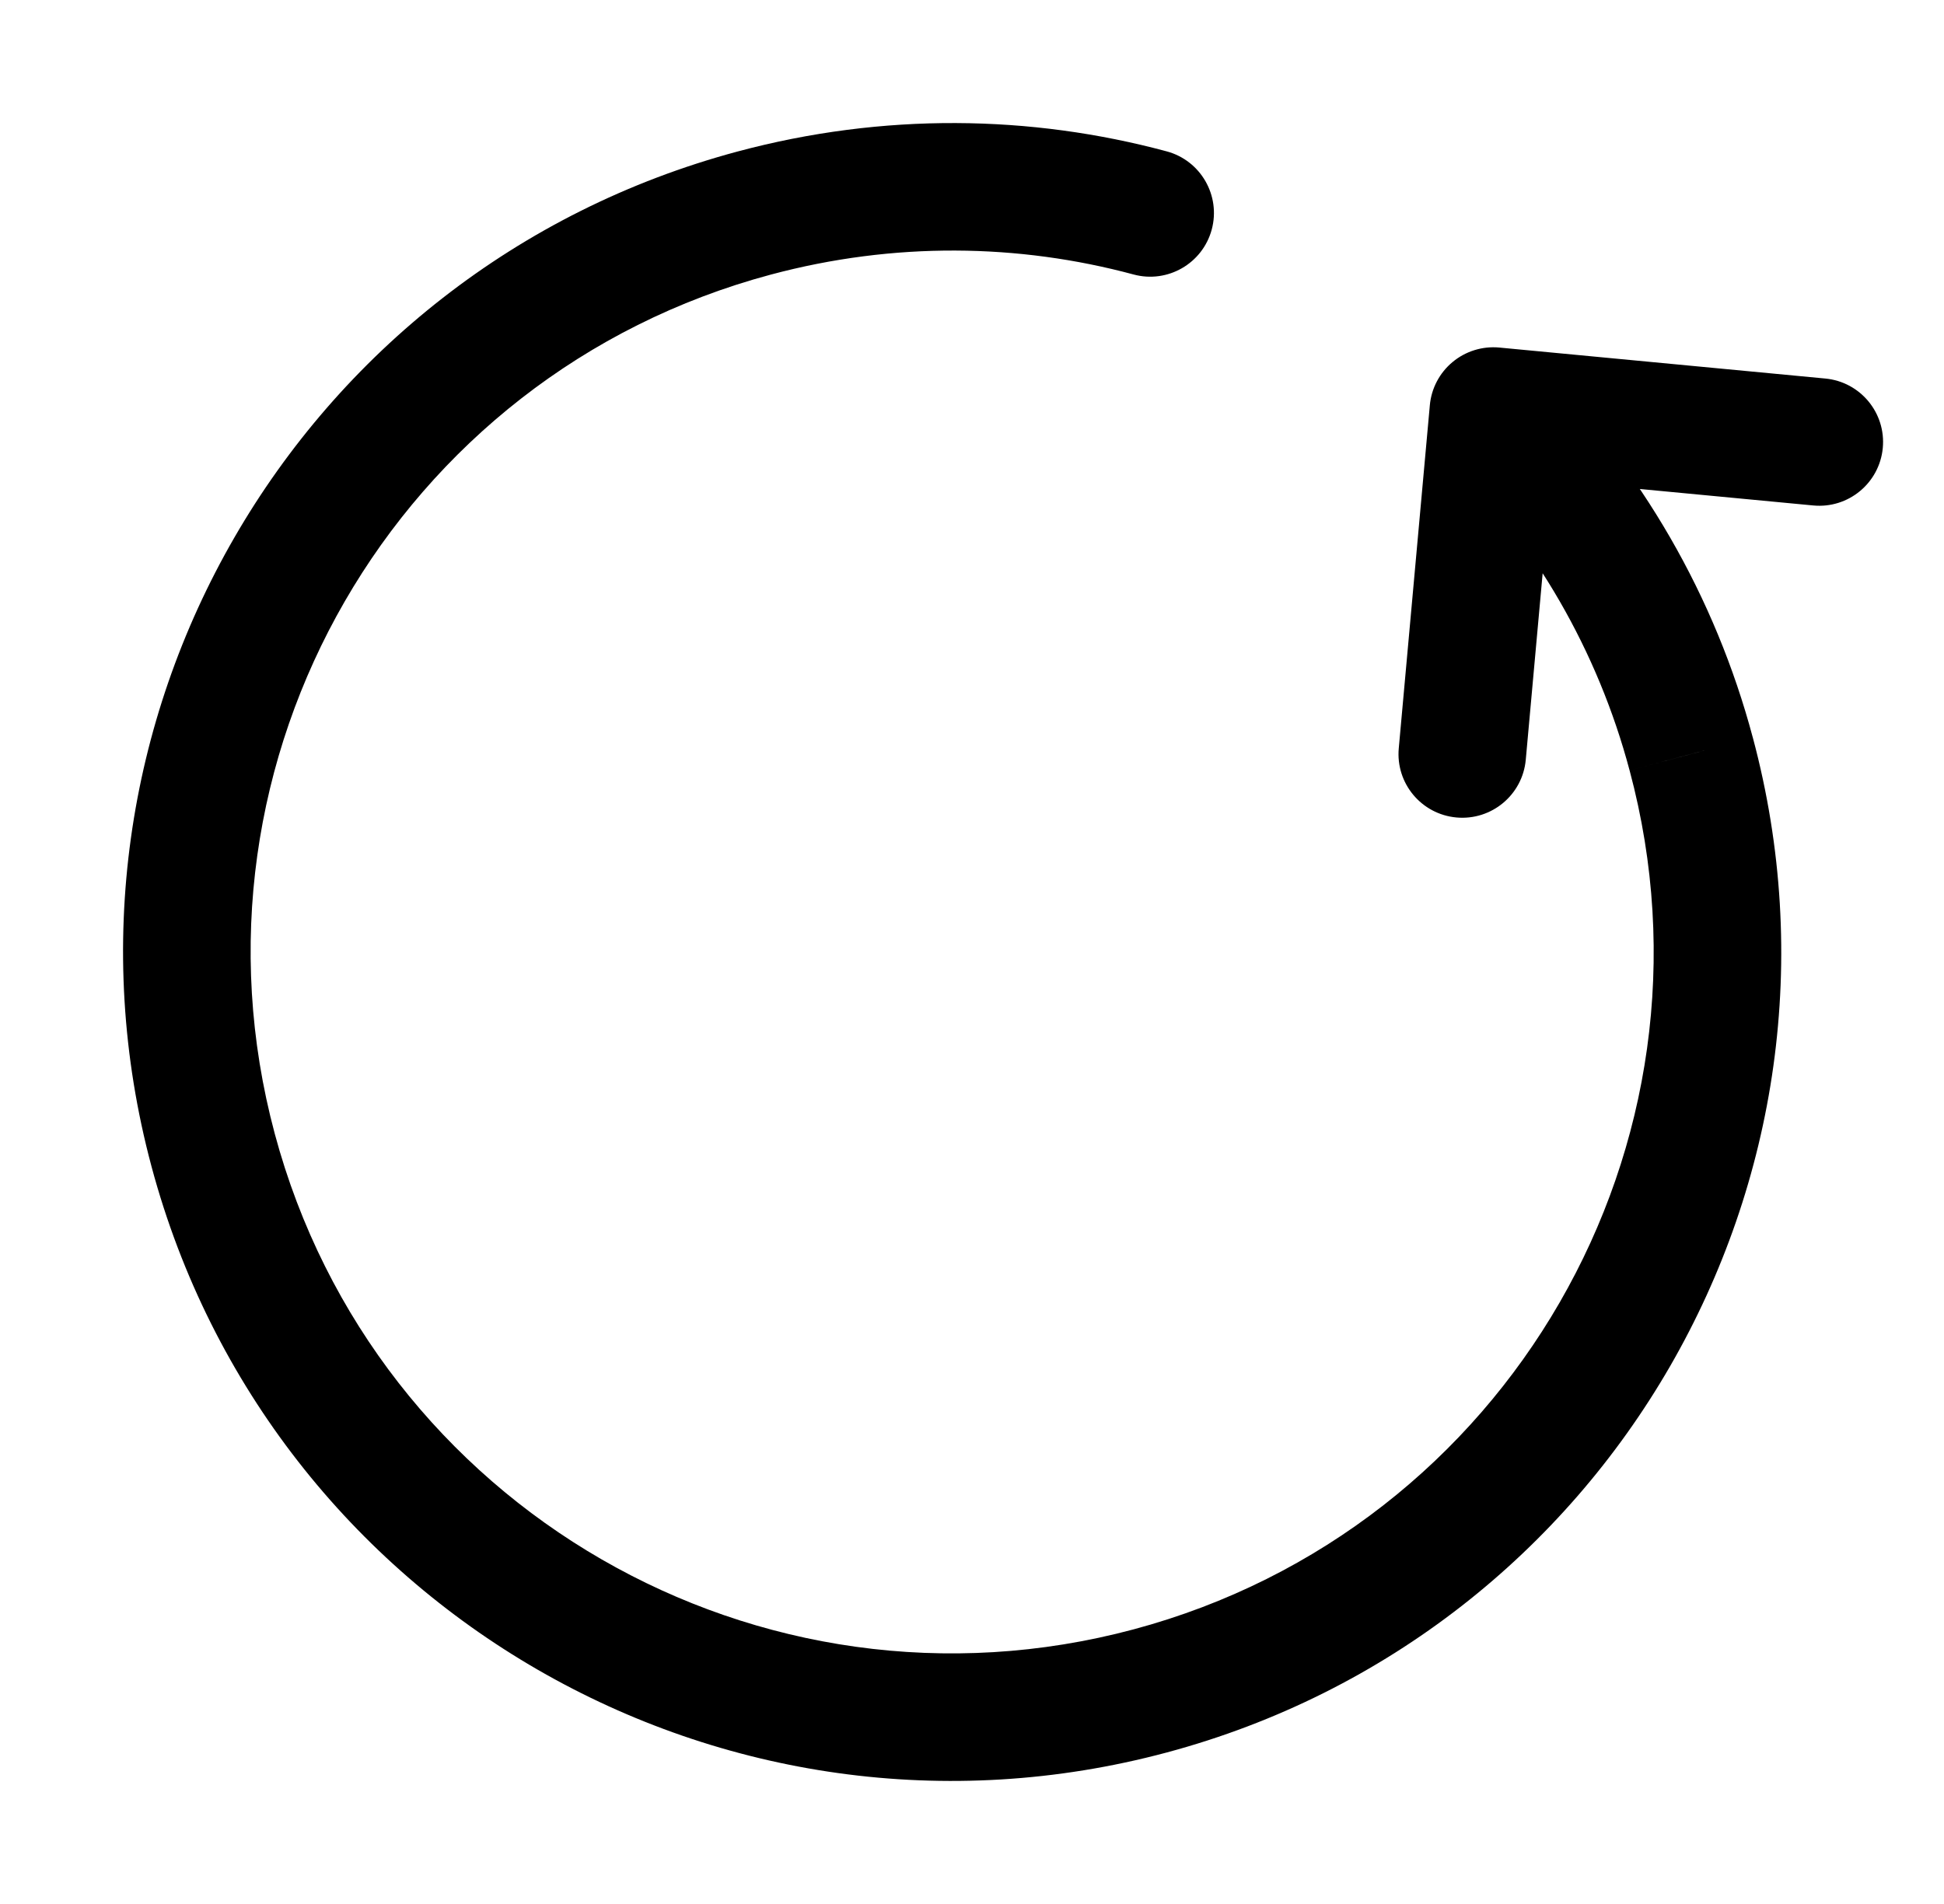 <svg width="49" height="48" viewBox="0 0 49 48" fill="none" xmlns="http://www.w3.org/2000/svg">
<g id="Group">
<path id="Vector" d="M37.64 10.362L37.792 8.762C37.367 8.722 36.943 8.853 36.614 9.126C36.285 9.399 36.078 9.792 36.04 10.217L37.64 10.362ZM42.629 19.009L41.075 19.422L41.076 19.425L42.629 19.009ZM28.573 6.92C29.43 7.151 30.312 6.643 30.543 5.786C30.773 4.929 30.265 4.047 29.408 3.816L28.573 6.92ZM35.257 18.864C35.176 19.748 35.828 20.529 36.712 20.609C37.596 20.689 38.378 20.038 38.458 19.154L35.257 18.864ZM45.705 12.743C46.589 12.827 47.373 12.178 47.457 11.295C47.541 10.411 46.893 9.627 46.009 9.543L45.705 12.743ZM36.505 11.5C38.7 13.691 40.277 16.424 41.075 19.422L44.181 18.595C43.237 15.05 41.372 11.817 38.776 9.225L36.505 11.5ZM41.076 19.425C43.603 28.856 38.007 38.549 28.576 41.076L29.407 44.181C40.553 41.195 47.167 29.739 44.181 18.593L41.076 19.425ZM28.576 41.076C19.144 43.603 9.451 38.007 6.924 28.576L3.819 29.408C6.806 40.553 18.262 47.168 29.407 44.181L28.576 41.076ZM6.924 28.576C4.397 19.145 9.993 9.451 19.424 6.924L18.593 3.819C7.447 6.806 0.832 18.262 3.819 29.408L6.924 28.576ZM19.424 6.924C22.537 6.09 25.676 6.14 28.573 6.92L29.408 3.816C25.979 2.893 22.265 2.835 18.593 3.819L19.424 6.924ZM36.04 10.217L35.257 18.864L38.458 19.154L39.241 10.507L36.04 10.217ZM37.488 11.962L45.705 12.743L46.009 9.543L37.792 8.762L37.488 11.962Z" fill="black"/>
</g>
</svg>
